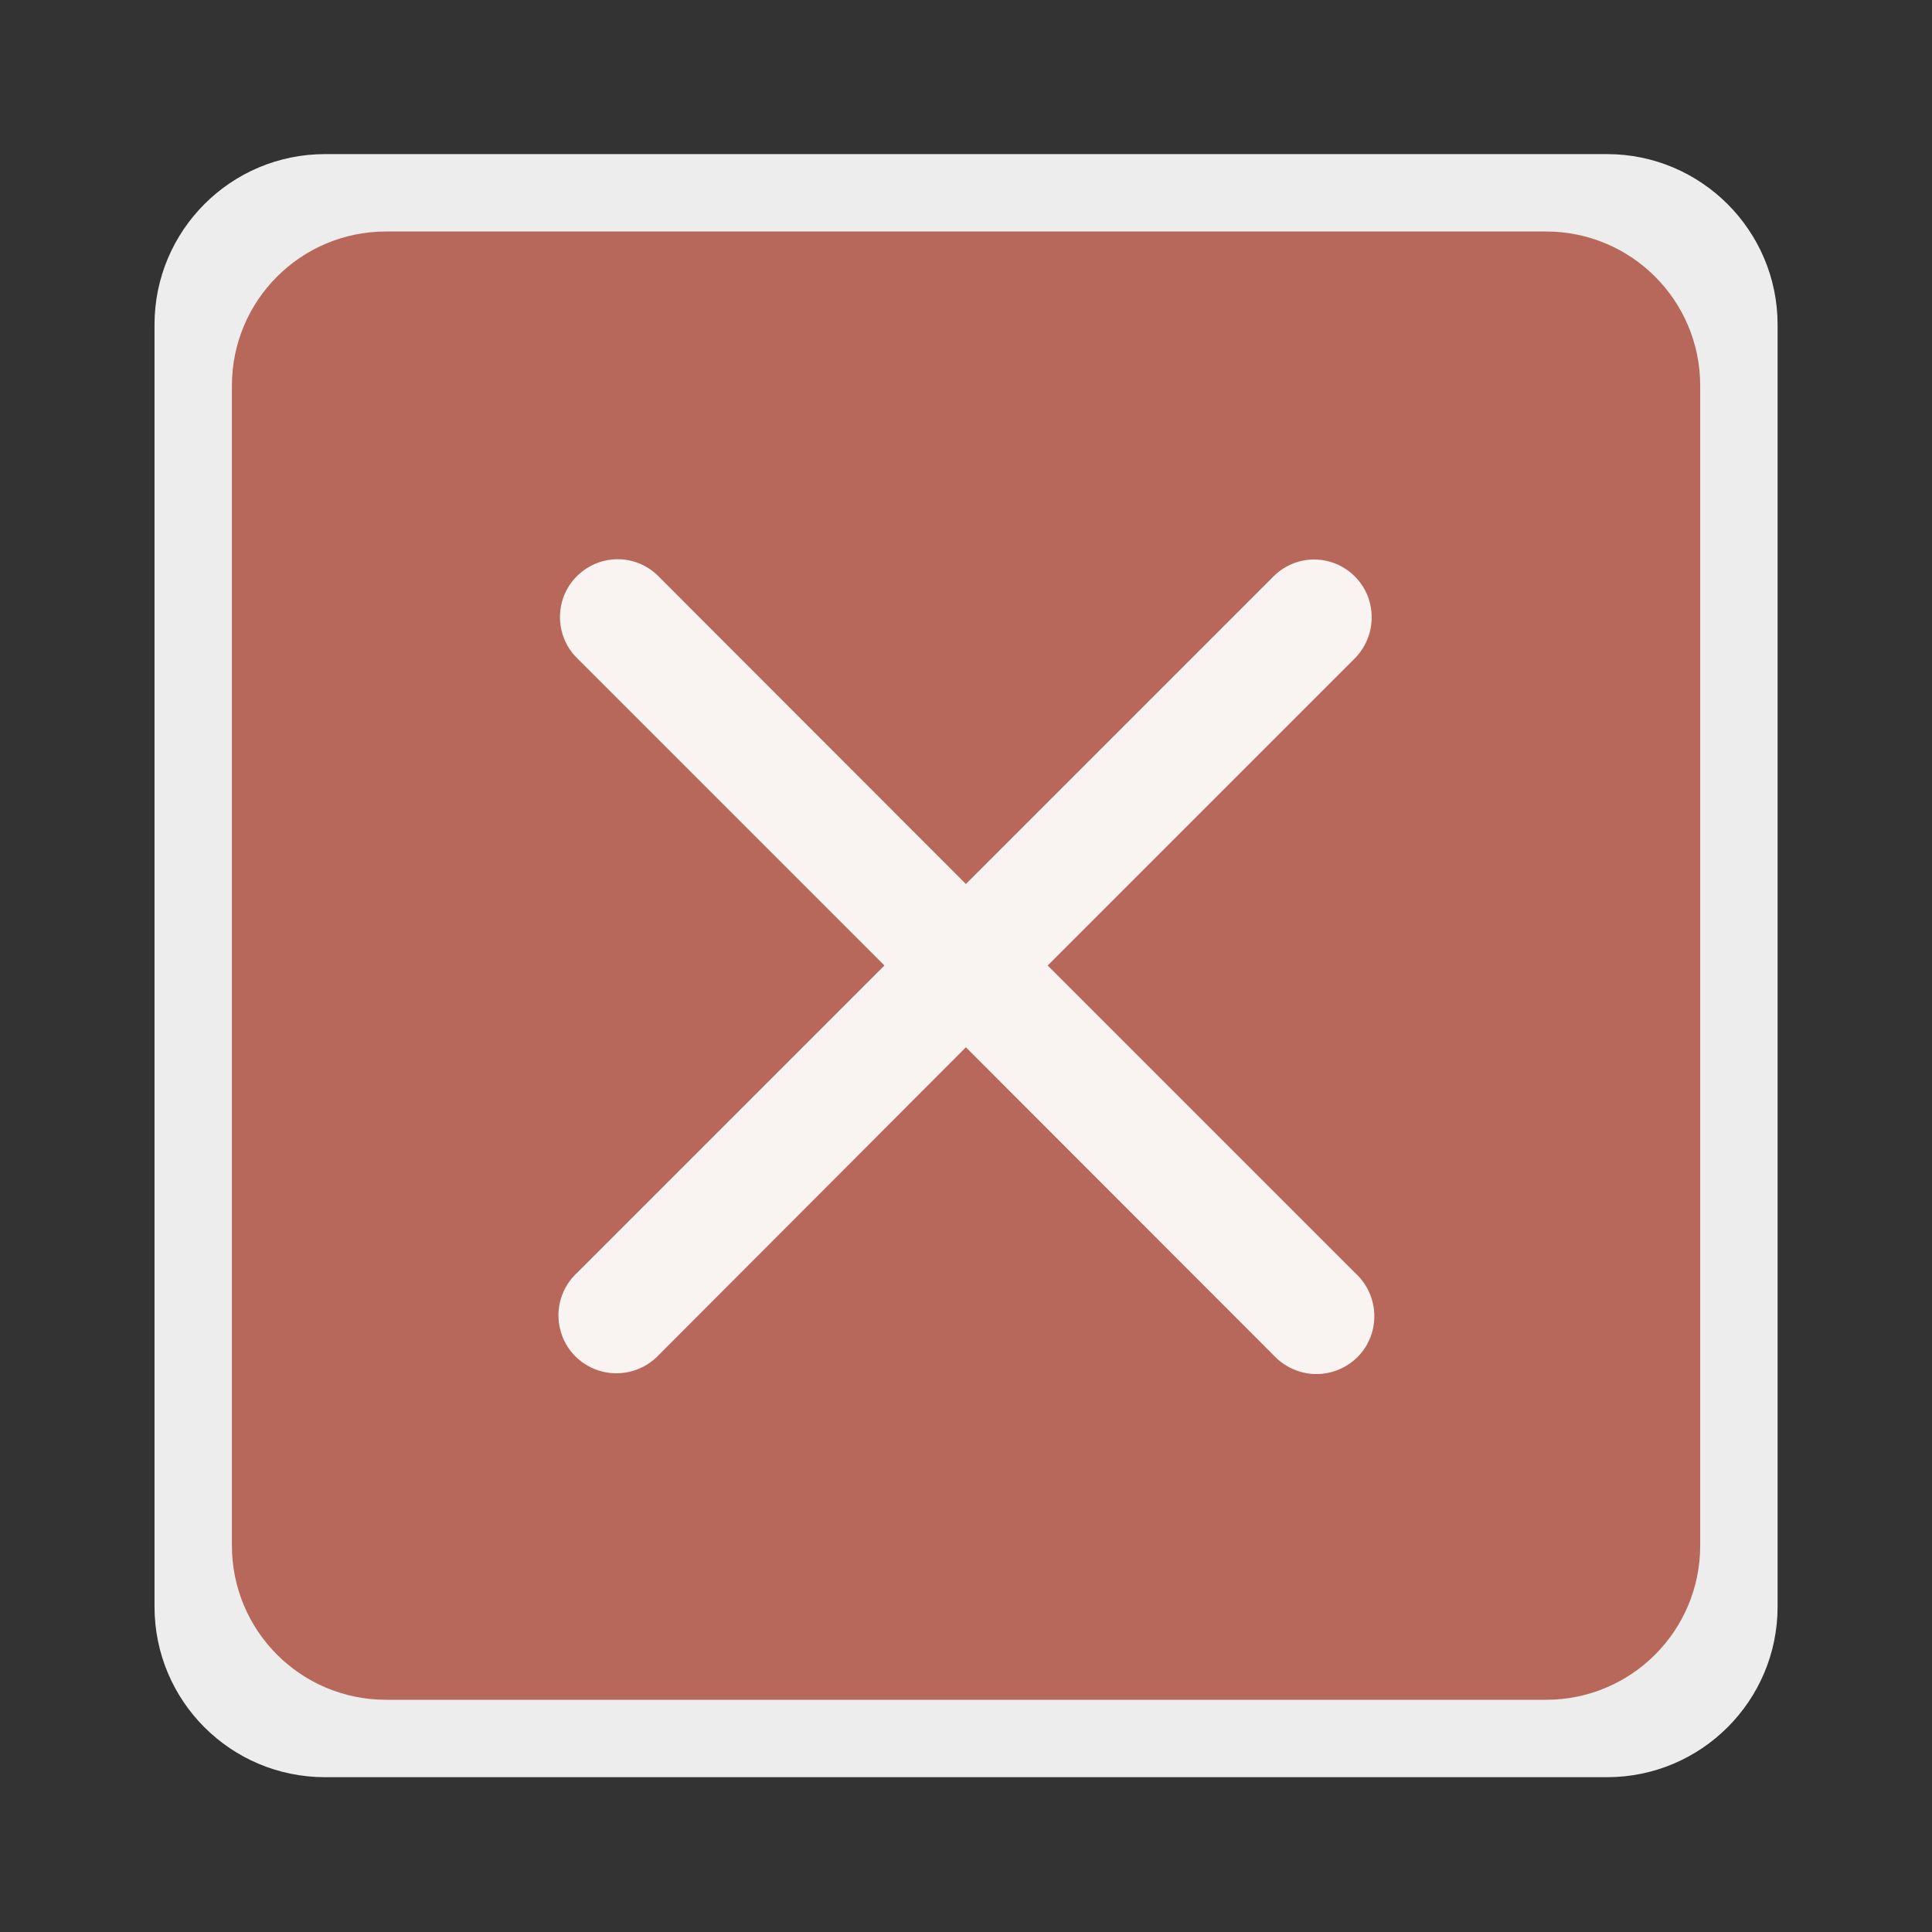 <?xml version="1.0" encoding="UTF-8" standalone="no"?>
<svg viewBox="0 0 50 50"
 xmlns="http://www.w3.org/2000/svg" xmlns:xlink="http://www.w3.org/1999/xlink"  version="1.2" baseProfile="tiny">
<rect x="0" y="0" width="50" height="50" fill="#333333" stroke="none"/>
<title>Qt SVG Document</title>
<desc>Generated with Qt</desc>
<defs>
</defs>
<g fill="none" stroke="black" stroke-width="1" fill-rule="evenodd" stroke-linecap="square" stroke-linejoin="bevel" >

<g fill="none" stroke="none" transform="matrix(7.559,0,0,7.559,61.689,-2146.88)"
font-family="Noto Sans" font-size="13" font-weight="400" font-style="normal" 
>
<rect x="-8.161" y="284.015" width="6.615" height="6.615"/>
</g>

<g fill="none" stroke="none" transform="matrix(7.559,0,0,7.559,61.689,-2146.88)"
font-family="Noto Sans" font-size="13" font-weight="400" font-style="normal" 
>
<rect x="-8.161" y="284.015" width="6.615" height="6.615"/>
</g>

<g fill="#ffffff" fill-opacity="1" stroke="none" transform="matrix(7.559,0,0,7.559,61.689,-2146.88)"
font-family="Noto Sans" font-size="13" font-weight="400" font-style="normal" 
opacity="0.913" >
<path vector-effect="none" fill-rule="evenodd" d="M-7.632,285.128 C-7.632,284.806 -7.371,284.544 -7.048,284.544 L-2.659,284.544 C-2.337,284.544 -2.075,284.806 -2.075,285.128 L-2.075,289.517 C-2.075,289.84 -2.337,290.101 -2.659,290.101 L-7.048,290.101 C-7.371,290.101 -7.632,289.84 -7.632,289.517 L-7.632,285.128"/>
</g>

<g fill="#b7685a" fill-opacity="1" stroke="none" transform="matrix(7.559,0,0,7.559,61.689,-2146.88)"
font-family="Noto Sans" font-size="13" font-weight="400" font-style="normal" 
>
<path vector-effect="none" fill-rule="evenodd" d="M-7.367,285.337 C-7.367,285.045 -7.131,284.809 -6.839,284.809 L-2.868,284.809 C-2.576,284.809 -2.34,285.045 -2.34,285.337 L-2.34,289.308 C-2.34,289.6 -2.576,289.836 -2.868,289.836 L-6.839,289.836 C-7.131,289.836 -7.367,289.6 -7.367,289.308 L-7.367,285.337"/>
</g>

<g fill="#ffffff" fill-opacity="1" stroke="none" transform="matrix(7.559,0,0,7.559,61.689,-2146.88)"
font-family="Noto Sans" font-size="12" font-weight="400" font-style="normal" 
opacity="0.917" >
<path vector-effect="none" fill-rule="nonzero" d="M-6.046,285.931 C-6.053,285.931 -6.06,285.931 -6.066,285.932 C-6.143,285.94 -6.208,285.992 -6.233,286.064 C-6.258,286.137 -6.239,286.218 -6.184,286.271 L-5.133,287.322 L-6.184,288.373 C-6.238,288.422 -6.261,288.497 -6.243,288.568 C-6.226,288.639 -6.17,288.694 -6.1,288.712 C-6.029,288.73 -5.954,288.708 -5.904,288.654 L-4.854,287.602 L-3.803,288.654 C-3.753,288.709 -3.678,288.733 -3.606,288.715 C-3.534,288.697 -3.478,288.641 -3.461,288.569 C-3.444,288.497 -3.468,288.422 -3.523,288.373 L-4.574,287.322 L-3.523,286.271 C-3.466,286.214 -3.449,286.128 -3.48,286.053 C-3.511,285.979 -3.585,285.93 -3.666,285.932 C-3.718,285.933 -3.767,285.955 -3.803,285.992 L-4.854,287.043 L-5.904,285.992 C-5.941,285.953 -5.993,285.931 -6.046,285.931 L-6.046,285.931"/>
</g>

<g fill="none" stroke="#000000" stroke-opacity="1" stroke-width="1" stroke-linecap="square" stroke-linejoin="bevel" transform="matrix(1,0,0,1,0,0)"
font-family="Noto Sans" font-size="13" font-weight="400" font-style="normal" 
>
</g>
</g>
</svg>
